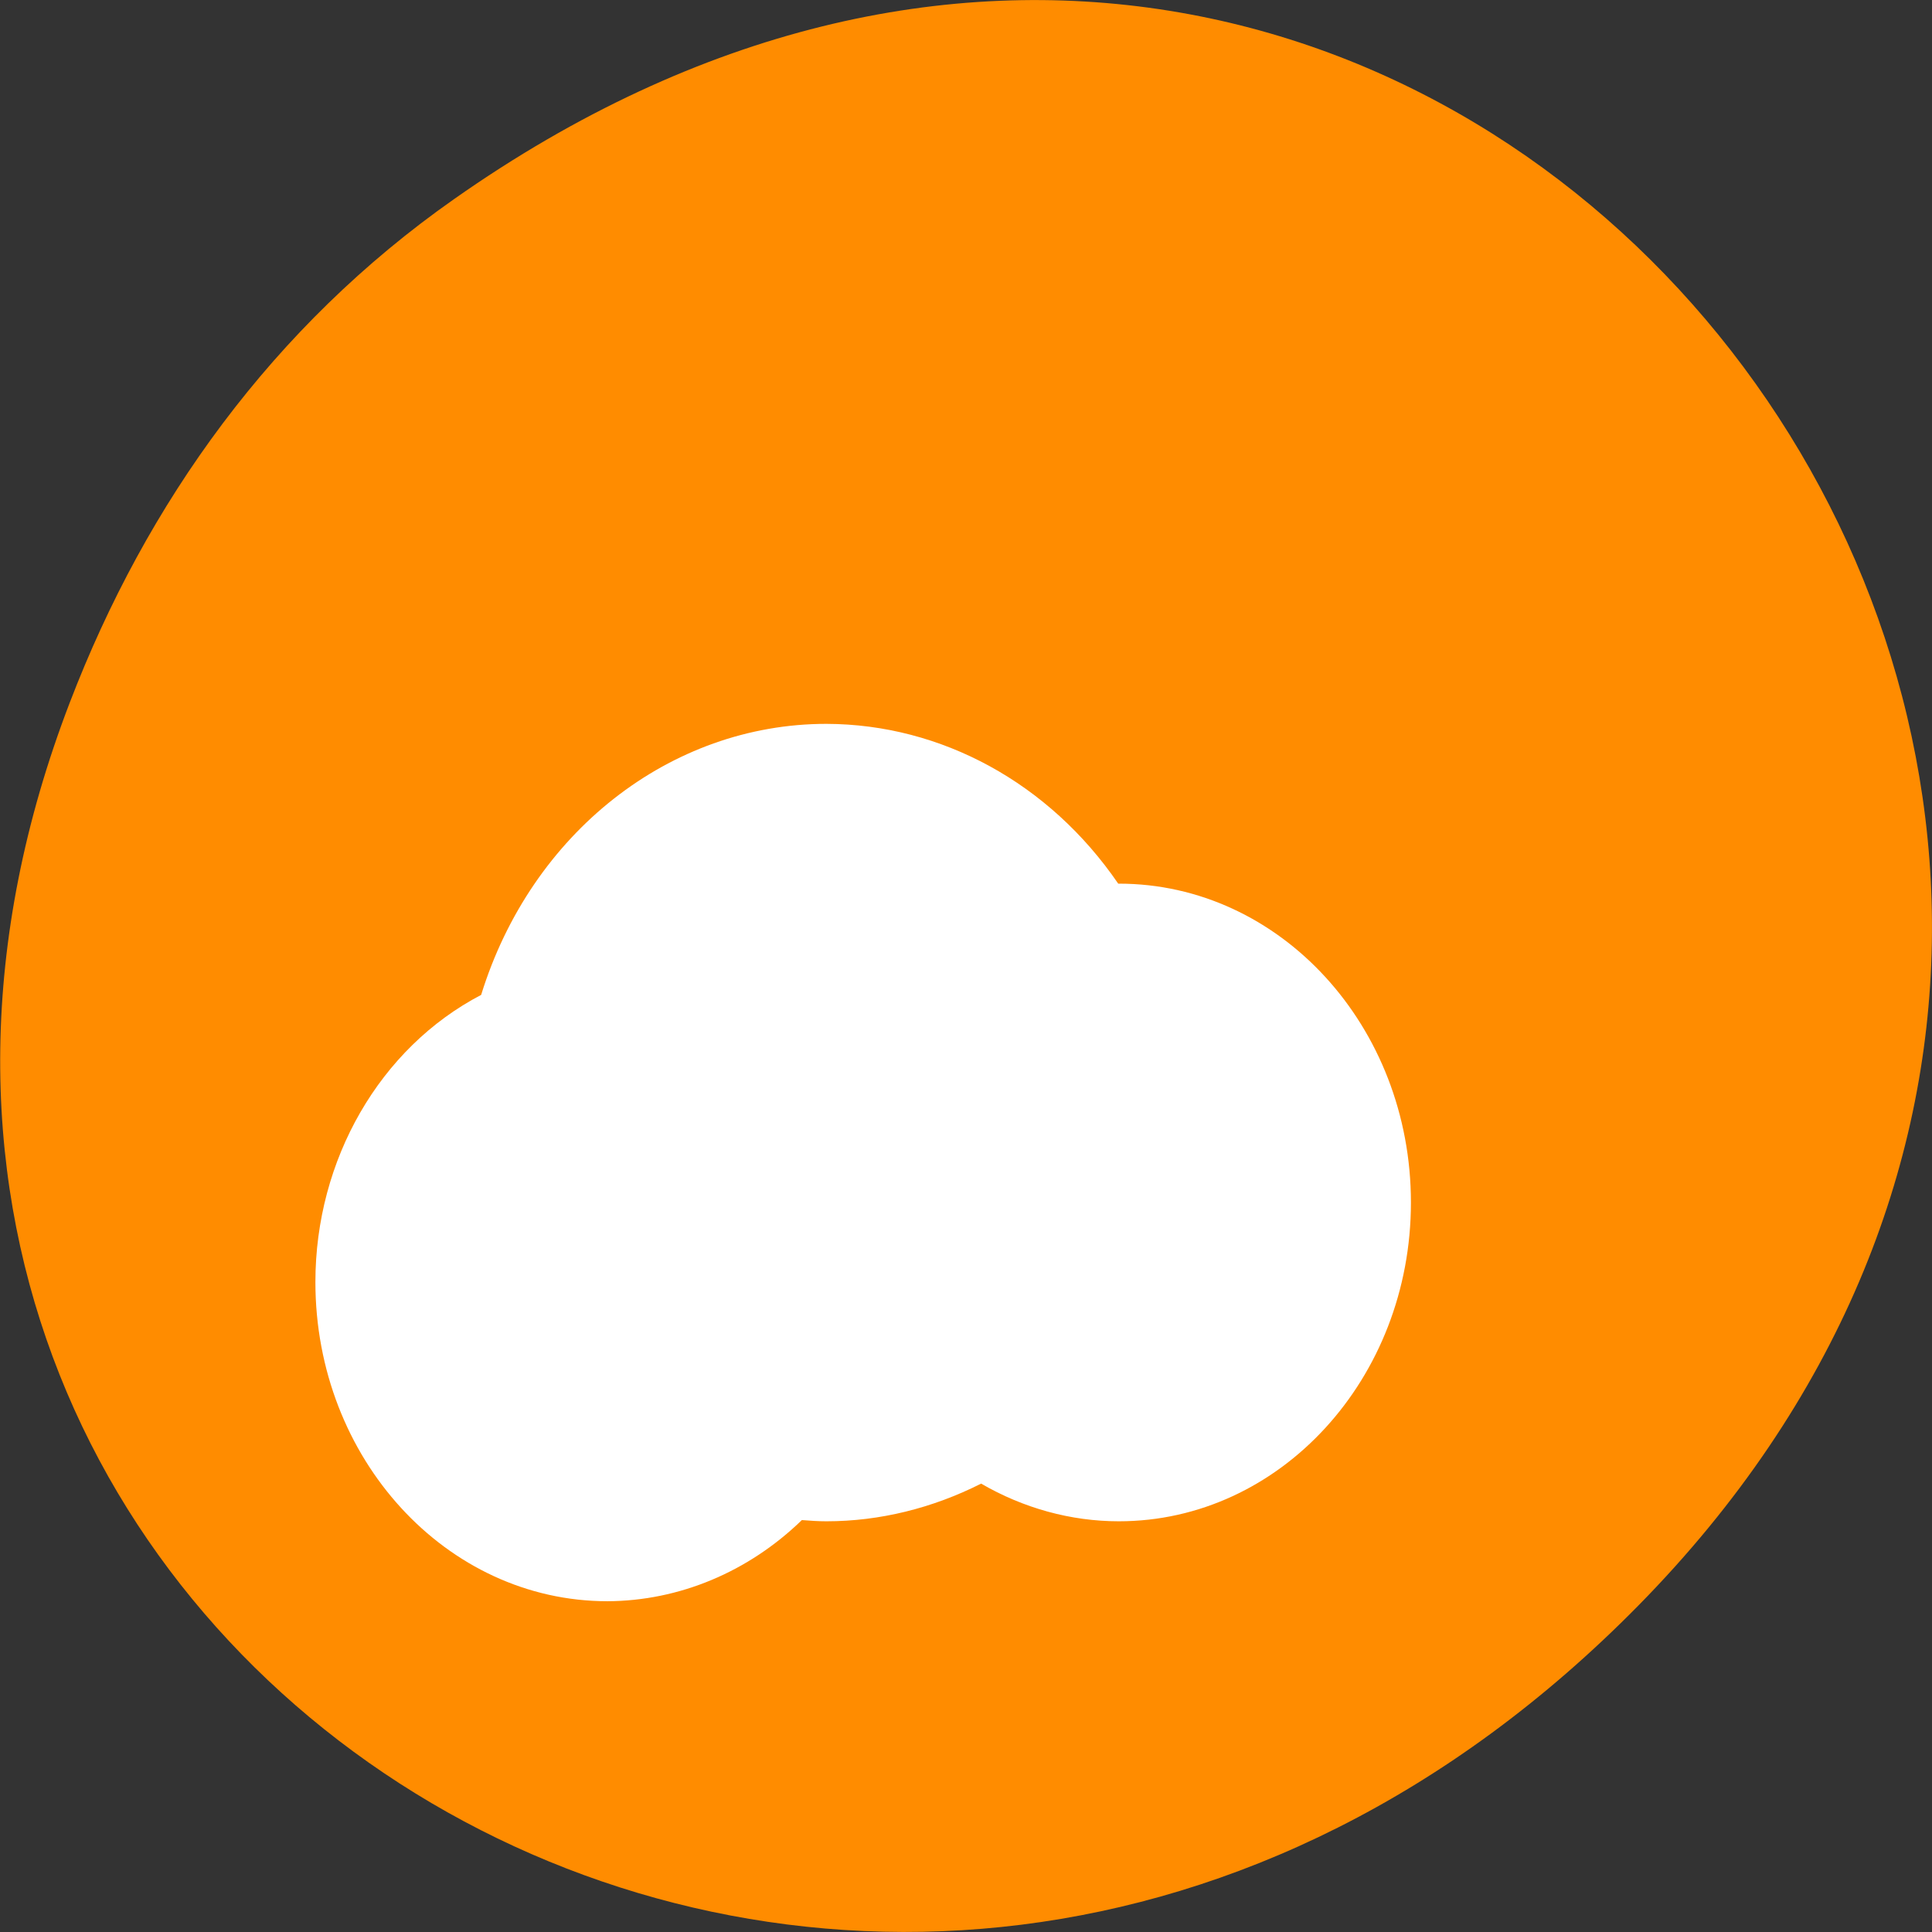 
<svg xmlns="http://www.w3.org/2000/svg" xmlns:xlink="http://www.w3.org/1999/xlink" width="24px" height="24px" viewBox="0 0 24 24" version="1.1">
<rect x="0" y="0" width="24" height="24" fill="#333333" stroke="none"/>
<g id="surface1">
<path style=" stroke:none;fill-rule:nonzero;fill:rgb(100%,54.902%,0%);fill-opacity:1;" d="M 5.641 2.473 C 17.914 -6.156 30.352 9.781 20.352 19.945 C 10.93 29.523 -3.711 20.648 0.867 8.727 C 1.82 6.242 3.387 4.055 5.641 2.473 Z M 5.641 2.473 "/>
<path style=" stroke:none;fill-rule:nonzero;fill:rgb(100%,100%,100%);fill-opacity:1;" d="M 10.266 8.992 C 8.324 8.992 6.598 10.348 5.977 12.359 C 4.719 13.016 3.918 14.406 3.918 15.926 C 3.918 18.117 5.543 19.891 7.547 19.891 C 8.438 19.887 9.297 19.527 9.961 18.883 C 10.062 18.891 10.164 18.898 10.266 18.898 C 10.93 18.898 11.586 18.734 12.188 18.43 C 12.711 18.734 13.301 18.898 13.898 18.898 C 15.902 18.898 17.527 17.125 17.527 14.938 C 17.527 12.75 15.902 10.977 13.898 10.977 C 13.895 10.977 13.891 10.977 13.891 10.977 C 13.035 9.727 11.695 8.996 10.266 8.992 Z M 10.266 8.992 "/>
</g>
</svg>
